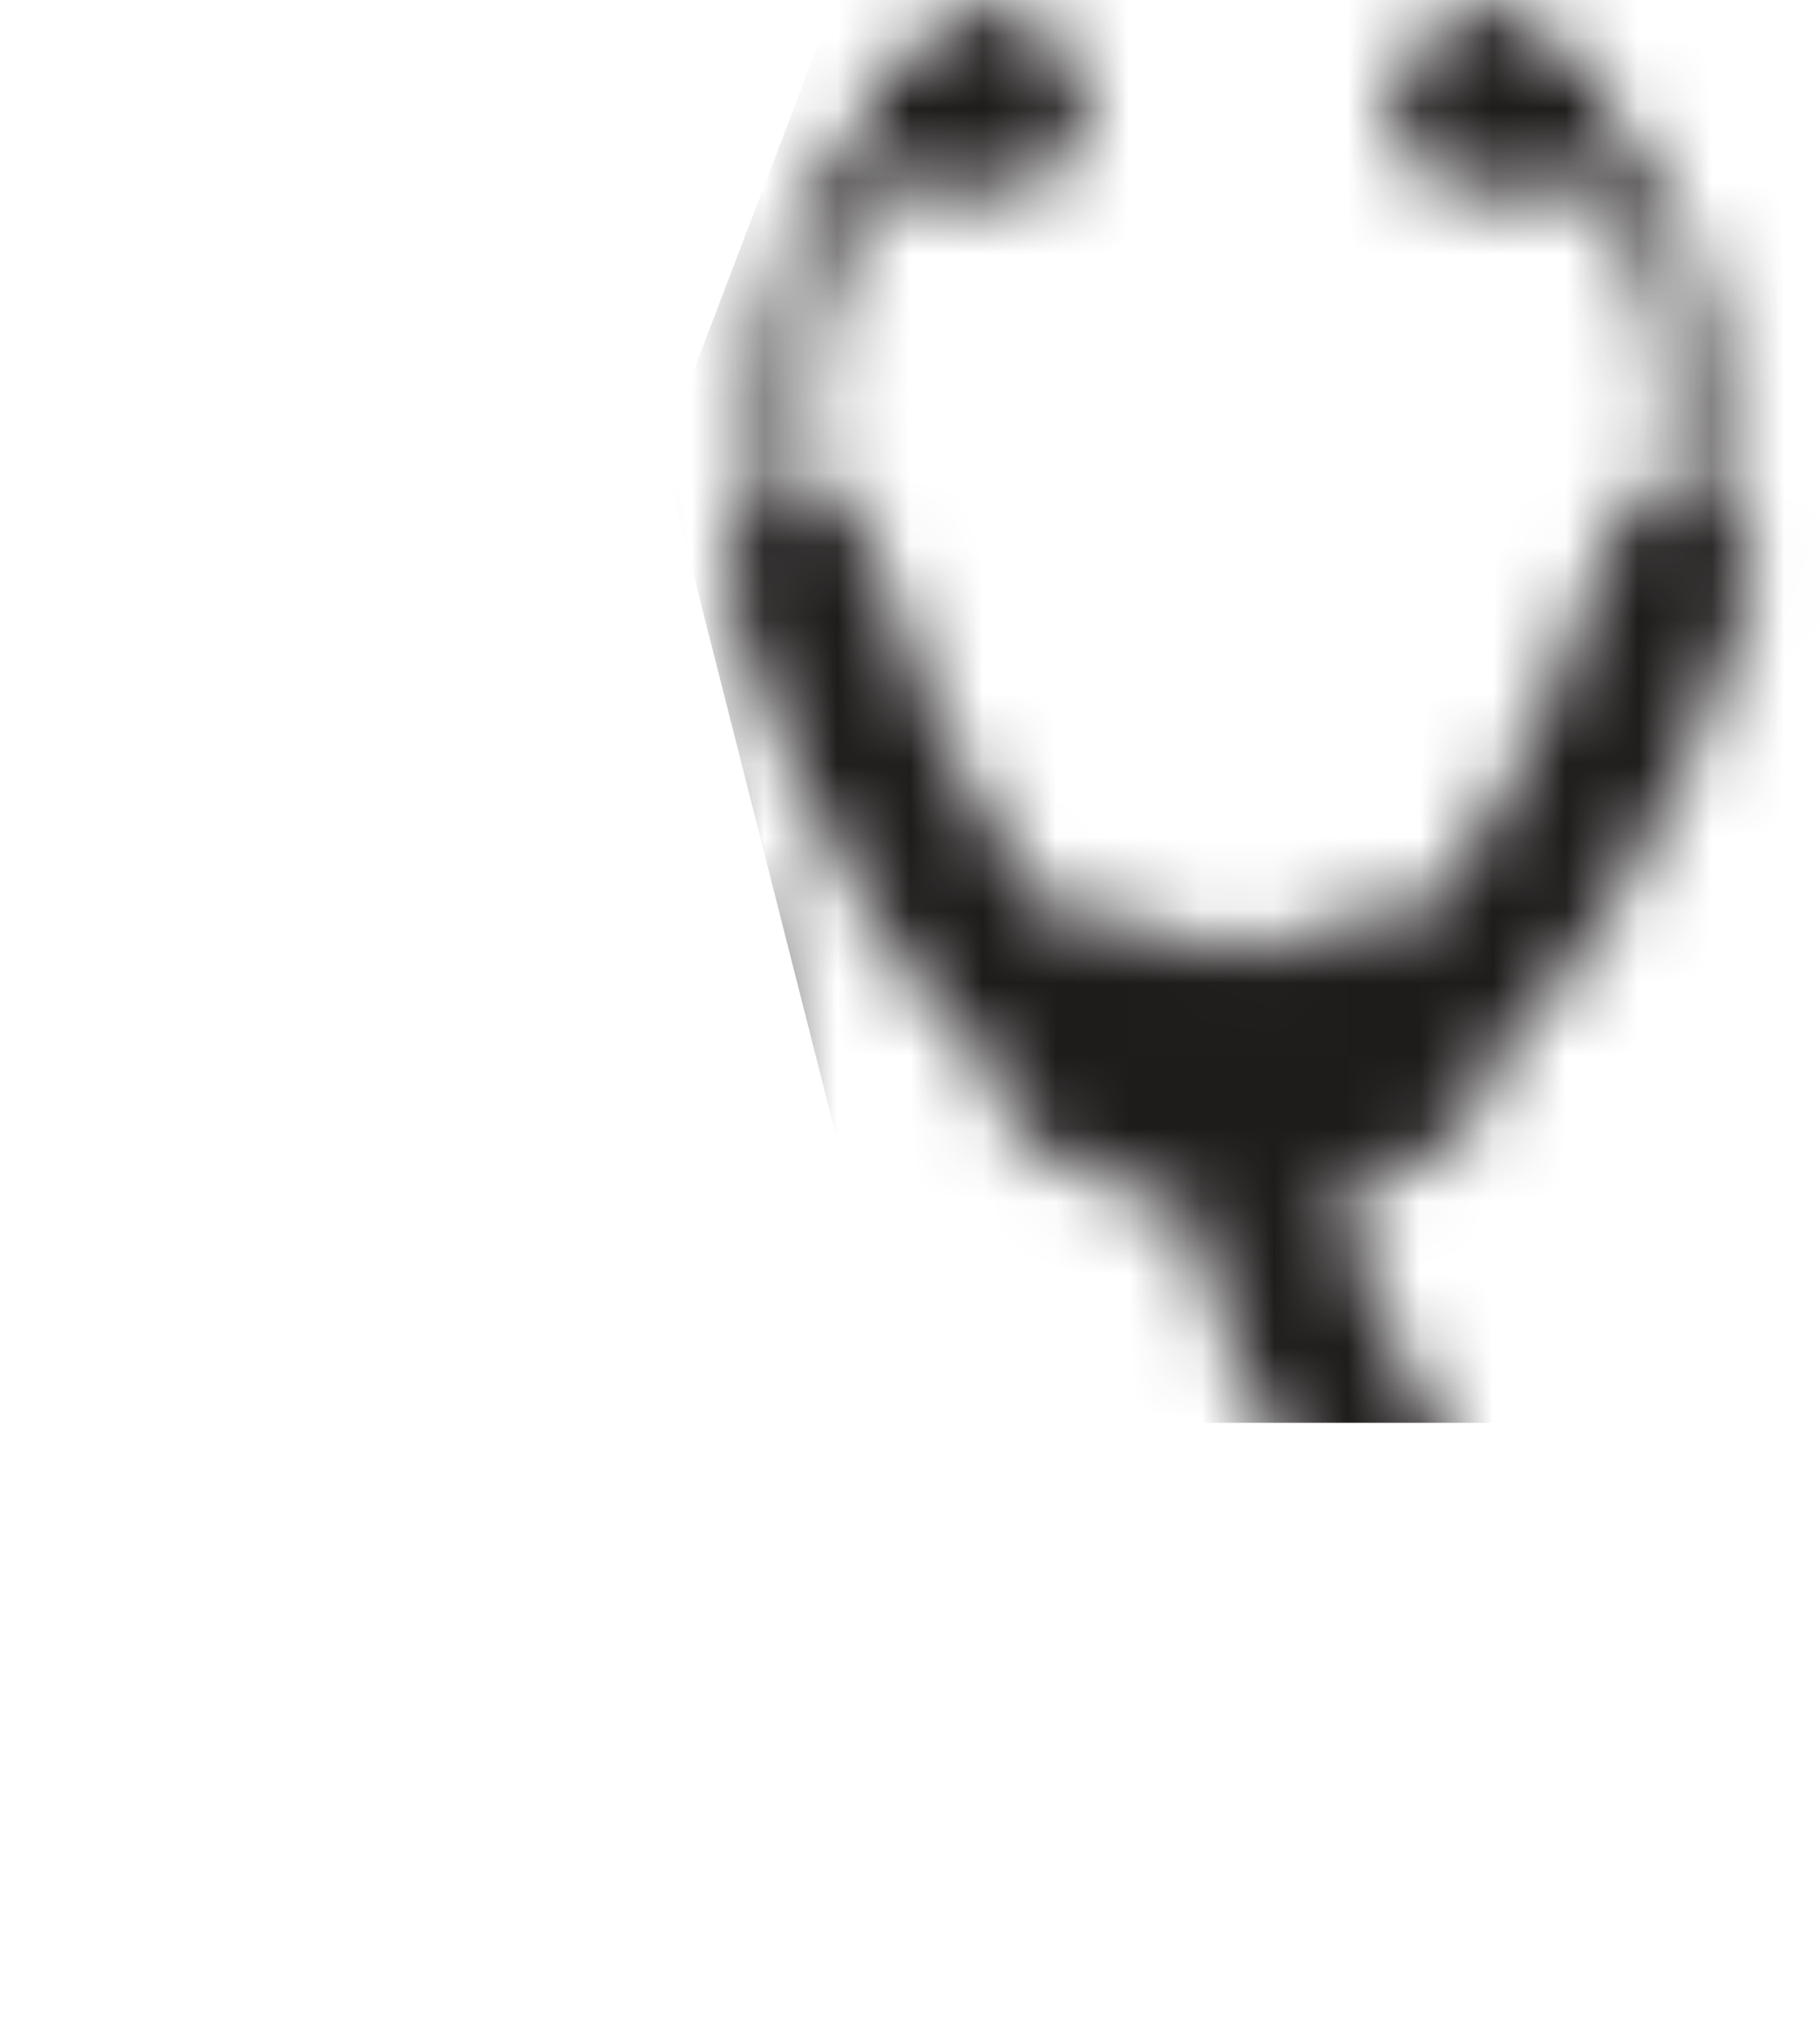 <svg width="25" height="28" viewBox="0 0 25 28" fill="none" xmlns="http://www.w3.org/2000/svg">
<mask id="mask0_482_1532" style="mask-type:alpha" maskUnits="userSpaceOnUse" x="0" y="0" width="25" height="28">
<path d="M20.555 14.482C20.506 15.04 20.198 15.566 19.683 15.86C19.256 16.105 18.816 16.285 18.366 16.406C18.62 17.281 19.085 18.546 19.914 19.901C20.701 21.188 20.71 22.742 19.939 24.165C18.802 26.261 16.291 27.669 13.691 27.669C11.905 27.669 10.317 26.828 9.221 25.301C7.653 23.118 7.306 19.897 8.292 16.685C9.206 13.708 7.983 12.12 7.174 11.437C6.515 12.087 5.62 12.488 4.632 12.488C2.606 12.488 0.962 10.808 0.962 8.736C0.962 6.664 2.606 4.985 4.632 4.985C6.658 4.985 8.301 6.665 8.301 8.736C8.301 9.028 8.265 9.31 8.204 9.583C9.732 10.725 11.495 13.297 10.261 17.317C9.483 19.852 9.722 22.433 10.885 24.052C11.379 24.74 12.266 25.559 13.692 25.559C15.536 25.559 17.362 24.565 18.134 23.142C18.419 22.617 18.654 21.821 18.163 21.018C17.067 19.225 16.519 17.551 16.259 16.528C15.649 16.434 15.055 16.233 14.482 15.921C13.973 15.643 13.66 15.139 13.591 14.594C11.166 12.354 10.047 8.317 9.983 8.081C9.852 7.596 10.075 7.098 10.492 6.872C10.157 3.841 11.254 2.313 11.916 1.691C11.866 1.4 11.98 1.089 12.23 0.922L13.447 0.109C13.764 -0.103 14.164 0.004 14.338 0.35L14.918 1.495C15.092 1.841 14.938 2.209 14.573 2.319L13.198 2.734C12.849 2.839 12.432 2.669 12.234 2.356C11.686 2.946 10.897 4.261 11.169 6.768C11.542 6.841 11.863 7.119 11.971 7.519C12.302 8.732 13.256 11.236 14.674 12.738C15.125 12.56 15.643 12.569 16.103 12.819C16.403 12.983 16.696 13.065 16.996 13.072H17.058C17.375 13.065 17.685 12.973 18.002 12.792C18.45 12.535 18.961 12.512 19.412 12.675C20.797 11.167 21.732 8.715 22.056 7.519C22.165 7.12 22.487 6.841 22.859 6.768C23.132 4.261 22.343 2.947 21.794 2.357C21.596 2.669 21.179 2.84 20.83 2.734L19.455 2.32C19.091 2.21 18.936 1.841 19.111 1.495L19.69 0.35C19.865 0.004 20.264 -0.103 20.581 0.109L21.799 0.923C22.049 1.09 22.163 1.401 22.113 1.692C22.774 2.315 23.872 3.841 23.537 6.872C23.954 7.099 24.176 7.597 24.046 8.082C23.983 8.313 22.897 12.222 20.555 14.482ZM4.632 7.271C3.841 7.271 3.199 7.926 3.199 8.736C3.199 9.546 3.841 10.202 4.632 10.202C5.423 10.202 6.065 9.546 6.065 8.736C6.065 7.926 5.424 7.271 4.632 7.271Z" fill="black"/>
</mask>
<g mask="url(#mask0_482_1532)">
<path d="M45.515 -2.656H12.486L9.1 6.212L12.486 19.538H45.515V-2.656Z" fill="#1E1B1B"/>
</g>
</svg>
